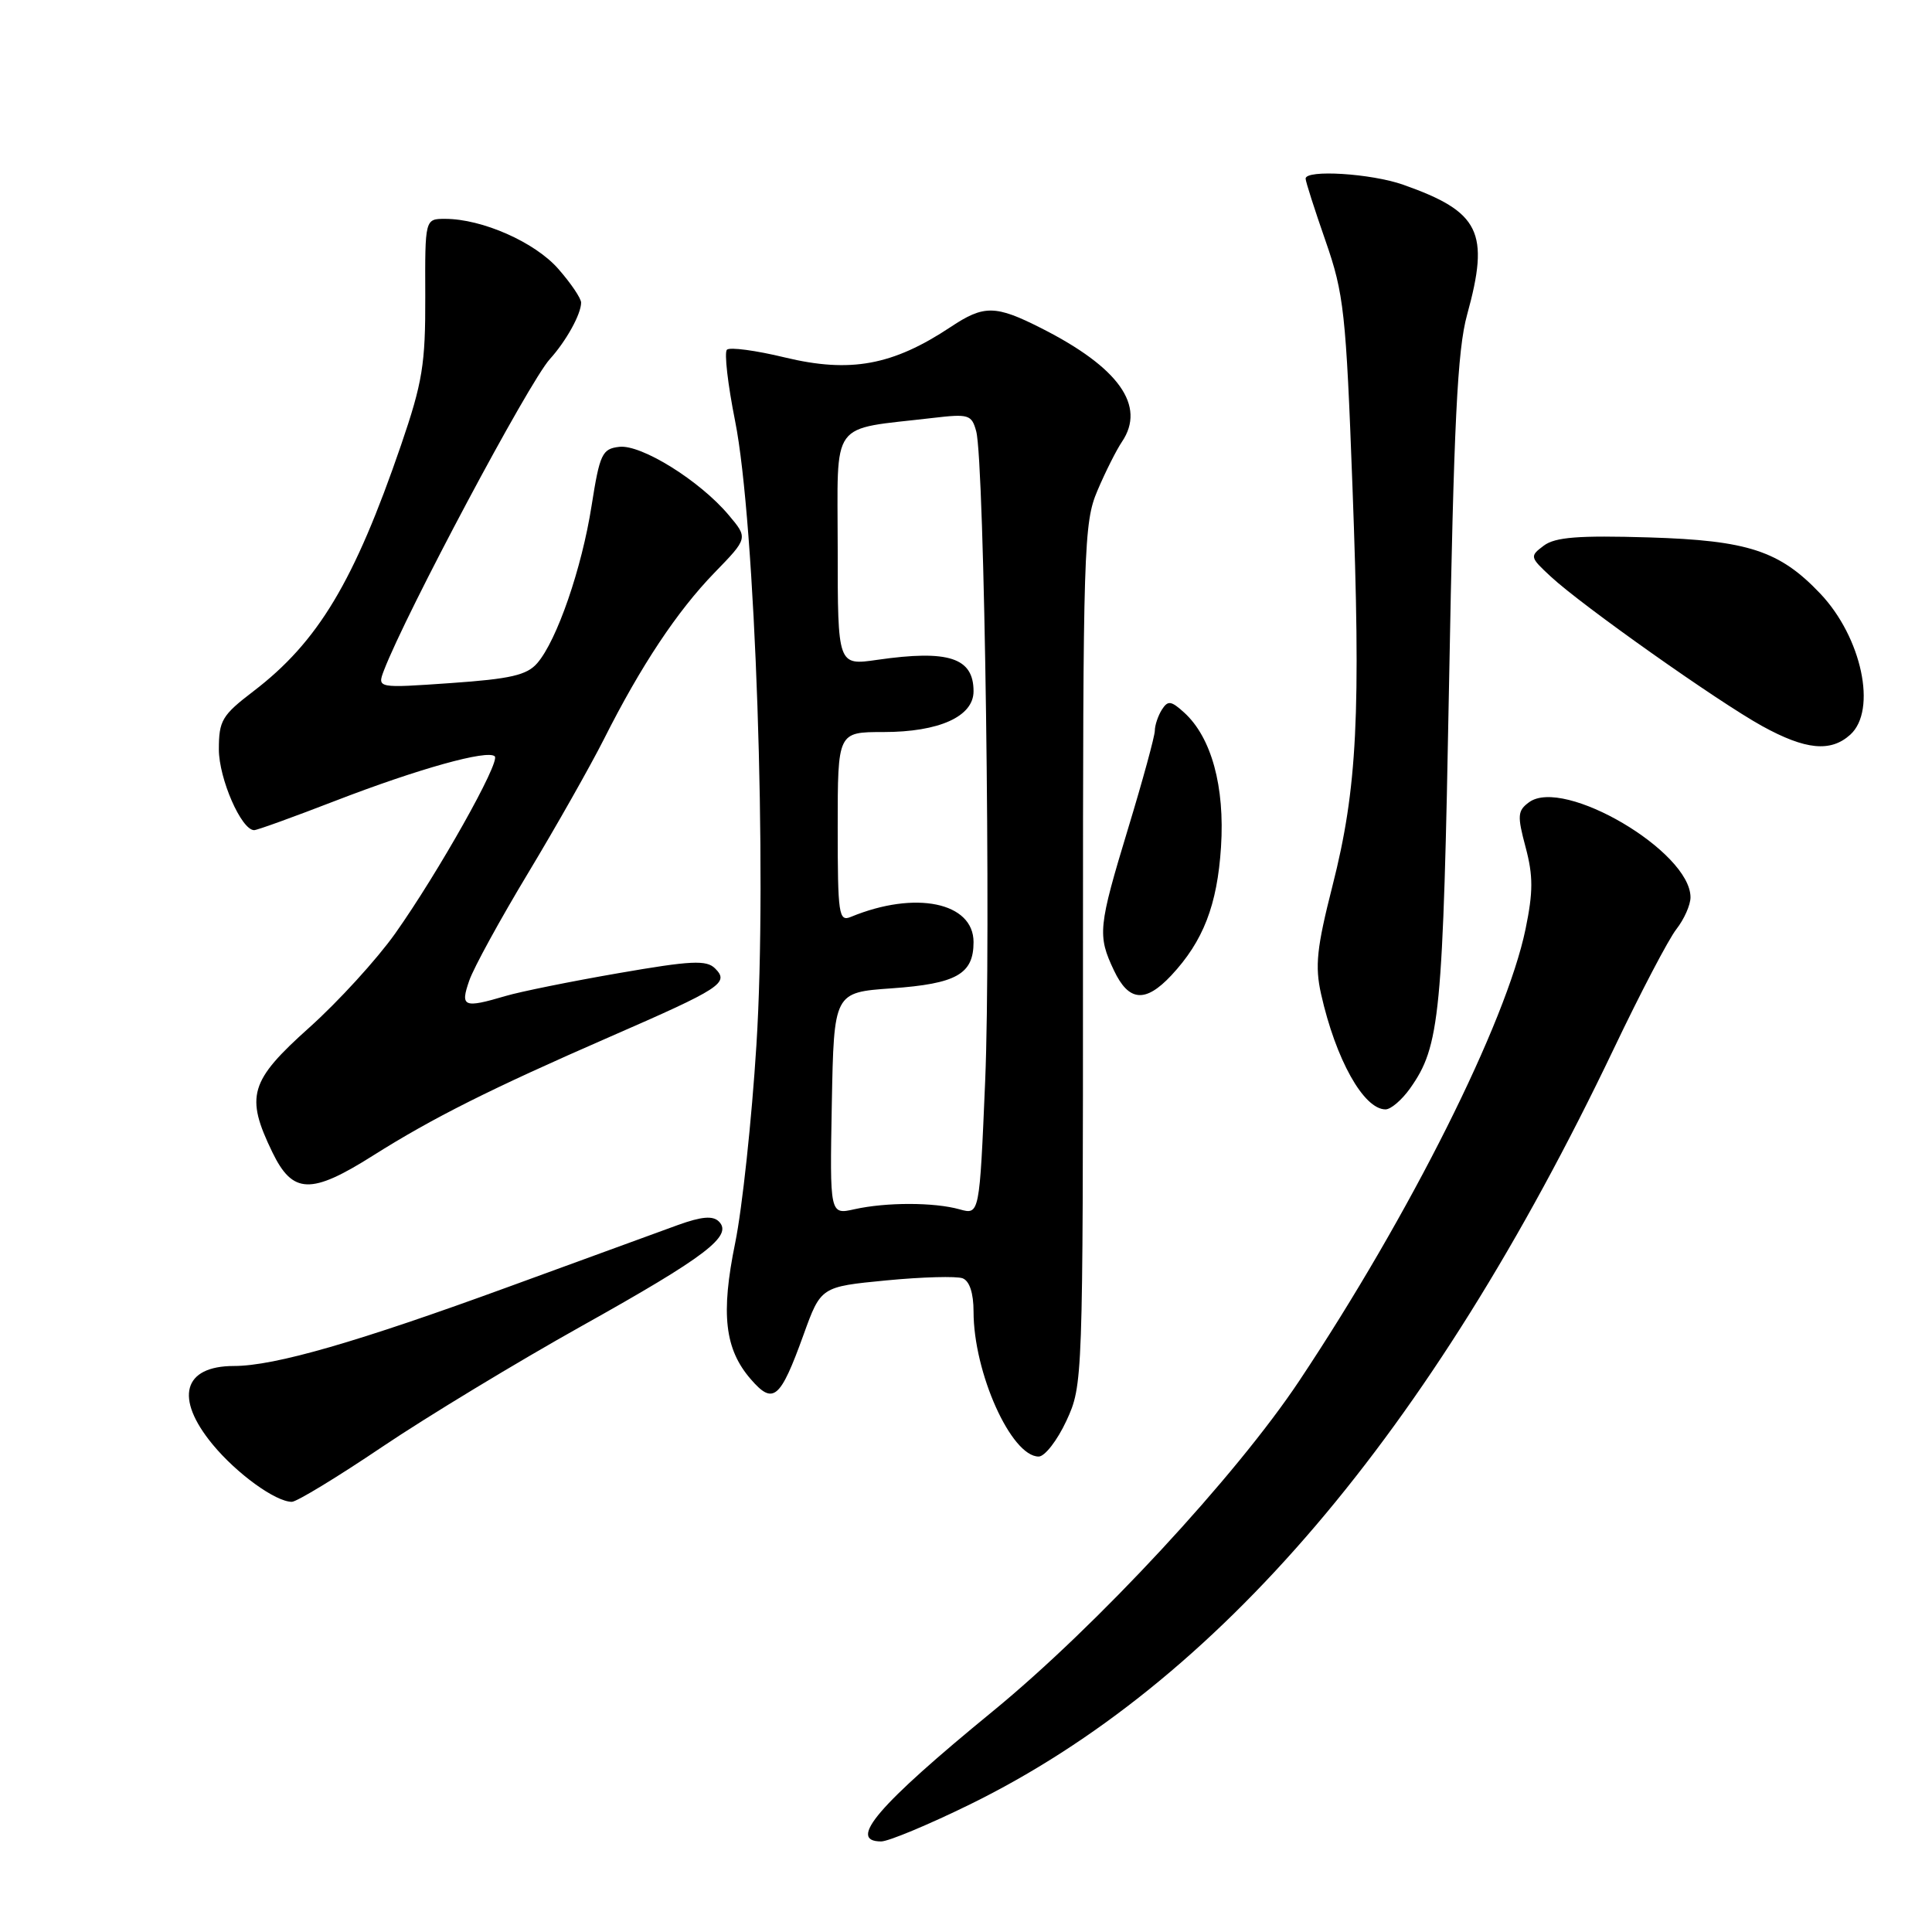 <?xml version="1.0" encoding="UTF-8" standalone="no"?>
<!DOCTYPE svg PUBLIC "-//W3C//DTD SVG 1.1//EN" "http://www.w3.org/Graphics/SVG/1.1/DTD/svg11.dtd" >
<svg xmlns="http://www.w3.org/2000/svg" xmlns:xlink="http://www.w3.org/1999/xlink" version="1.1" viewBox="0 0 256 256">
 <g >
 <path fill="currentColor"
d=" M 128.53 239.09 C 161.37 222.97 189.44 190.04 213.82 139.00 C 217.36 131.57 221.10 124.43 222.13 123.12 C 223.16 121.80 224.00 119.91 224.00 118.90 C 224.00 112.83 207.20 102.94 202.61 106.30 C 201.08 107.42 201.03 108.07 202.15 112.26 C 203.16 116.05 203.16 118.17 202.14 123.12 C 199.58 135.48 186.85 160.90 172.17 182.95 C 163.76 195.59 145.31 215.48 131.54 226.76 C 116.33 239.22 112.23 244.00 116.76 244.00 C 117.72 244.00 123.02 241.79 128.53 239.09 Z  M 50.67 191.70 C 56.63 187.69 68.53 180.48 77.12 175.68 C 93.53 166.51 97.15 163.75 95.26 161.86 C 94.46 161.06 92.97 161.19 89.83 162.32 C 87.45 163.19 77.40 166.85 67.50 170.47 C 47.40 177.82 36.39 181.00 31.01 181.00 C 24.26 181.00 23.10 185.24 28.17 191.39 C 31.36 195.26 36.50 198.99 38.67 199.00 C 39.31 199.00 44.71 195.72 50.67 191.70 Z  M 141.31 188.25 C 143.48 183.54 143.50 183.07 143.50 126.50 C 143.50 72.53 143.60 69.26 145.42 65.00 C 146.47 62.52 147.94 59.61 148.67 58.53 C 151.87 53.78 148.27 48.70 138.00 43.50 C 131.91 40.41 130.38 40.39 125.98 43.32 C 118.30 48.42 112.68 49.46 103.98 47.36 C 100.14 46.43 96.69 45.97 96.32 46.34 C 95.95 46.71 96.44 50.95 97.40 55.76 C 100.08 69.12 101.68 115.62 100.23 138.45 C 99.61 148.38 98.34 160.18 97.42 164.67 C 95.49 174.09 96.02 178.76 99.48 182.75 C 102.46 186.19 103.38 185.42 106.47 176.87 C 108.77 170.50 108.77 170.50 117.44 169.66 C 122.21 169.20 126.76 169.08 127.55 169.38 C 128.47 169.73 129.00 171.35 129.00 173.79 C 129.00 181.89 133.99 193.00 137.63 193.00 C 138.44 193.00 140.10 190.86 141.31 188.25 Z  M 49.41 153.13 C 57.33 148.13 65.03 144.27 80.73 137.42 C 95.61 130.93 96.67 130.24 94.75 128.32 C 93.61 127.18 91.57 127.28 81.95 128.95 C 75.65 130.04 68.93 131.40 67.01 131.97 C 61.42 133.62 60.96 133.43 62.18 129.93 C 62.76 128.24 66.29 121.80 70.01 115.63 C 73.73 109.45 78.23 101.49 80.02 97.95 C 84.93 88.20 89.72 81.00 94.66 75.90 C 99.13 71.30 99.13 71.30 96.54 68.23 C 92.73 63.70 84.96 58.86 82.05 59.21 C 79.79 59.47 79.47 60.14 78.39 67.00 C 77.09 75.32 73.79 84.87 71.19 87.87 C 69.82 89.46 67.65 89.96 59.74 90.51 C 49.98 91.19 49.98 91.19 50.87 88.84 C 53.79 81.22 70.09 50.63 72.86 47.58 C 75.01 45.21 77.00 41.62 77.00 40.10 C 77.00 39.53 75.64 37.52 73.97 35.62 C 70.87 32.08 63.88 29.00 58.98 29.00 C 56.31 29.00 56.31 29.00 56.35 39.25 C 56.38 48.26 55.99 50.65 53.14 58.98 C 46.93 77.08 42.15 85.05 33.56 91.61 C 29.42 94.77 29.00 95.48 29.00 99.30 C 29.01 103.19 31.98 110.00 33.68 110.00 C 34.07 110.00 38.91 108.25 44.44 106.11 C 55.45 101.86 64.63 99.30 65.56 100.22 C 66.31 100.98 58.09 115.60 52.36 123.70 C 49.94 127.11 44.83 132.71 40.99 136.15 C 33.07 143.24 32.48 145.23 36.09 152.68 C 38.78 158.23 41.20 158.32 49.41 153.13 Z  M 186.82 144.25 C 190.82 138.61 191.20 134.78 192.01 90.50 C 192.64 55.98 193.11 46.36 194.40 41.70 C 197.42 30.75 196.11 28.07 185.94 24.48 C 181.69 22.98 173.00 22.44 173.00 23.67 C 173.00 24.05 174.19 27.76 175.64 31.92 C 178.08 38.92 178.35 41.40 179.21 64.50 C 180.34 94.69 179.85 104.44 176.56 117.38 C 174.47 125.60 174.22 128.01 175.05 131.72 C 176.99 140.37 180.69 147.00 183.59 147.00 C 184.29 147.00 185.74 145.76 186.82 144.25 Z  M 155.20 129.25 C 159.44 124.71 161.29 119.94 161.79 112.24 C 162.31 104.22 160.52 97.69 156.90 94.41 C 155.17 92.84 154.75 92.79 153.95 94.04 C 153.45 94.84 153.02 96.10 153.02 96.83 C 153.01 97.56 151.43 103.36 149.50 109.71 C 145.51 122.87 145.40 123.94 147.61 128.60 C 149.57 132.73 151.77 132.91 155.20 129.25 Z  M 245.17 97.35 C 248.75 94.11 246.69 84.45 241.20 78.66 C 235.81 72.98 231.62 71.61 218.50 71.21 C 209.15 70.93 206.07 71.17 204.56 72.30 C 202.68 73.71 202.70 73.82 205.51 76.42 C 209.65 80.26 227.63 92.97 233.50 96.21 C 239.24 99.37 242.57 99.70 245.17 97.35 Z  M 110.22 146.23 C 110.50 131.50 110.50 131.50 118.15 130.96 C 126.75 130.35 129.00 129.07 129.00 124.83 C 129.00 119.56 121.27 117.97 112.75 121.49 C 111.14 122.16 111.00 121.22 111.00 109.61 C 111.00 97.00 111.00 97.00 117.05 97.00 C 124.44 97.00 129.00 94.94 129.00 91.60 C 129.00 87.15 125.70 86.07 116.25 87.43 C 111.00 88.19 111.00 88.19 111.00 72.70 C 111.00 55.32 109.77 57.01 123.60 55.38 C 128.36 54.82 128.75 54.94 129.35 57.14 C 130.46 61.17 131.33 124.55 130.54 143.24 C 129.79 160.98 129.79 160.98 127.14 160.24 C 123.78 159.30 117.44 159.29 113.22 160.23 C 109.95 160.96 109.95 160.96 110.22 146.23 Z "/>
</g>
</svg>